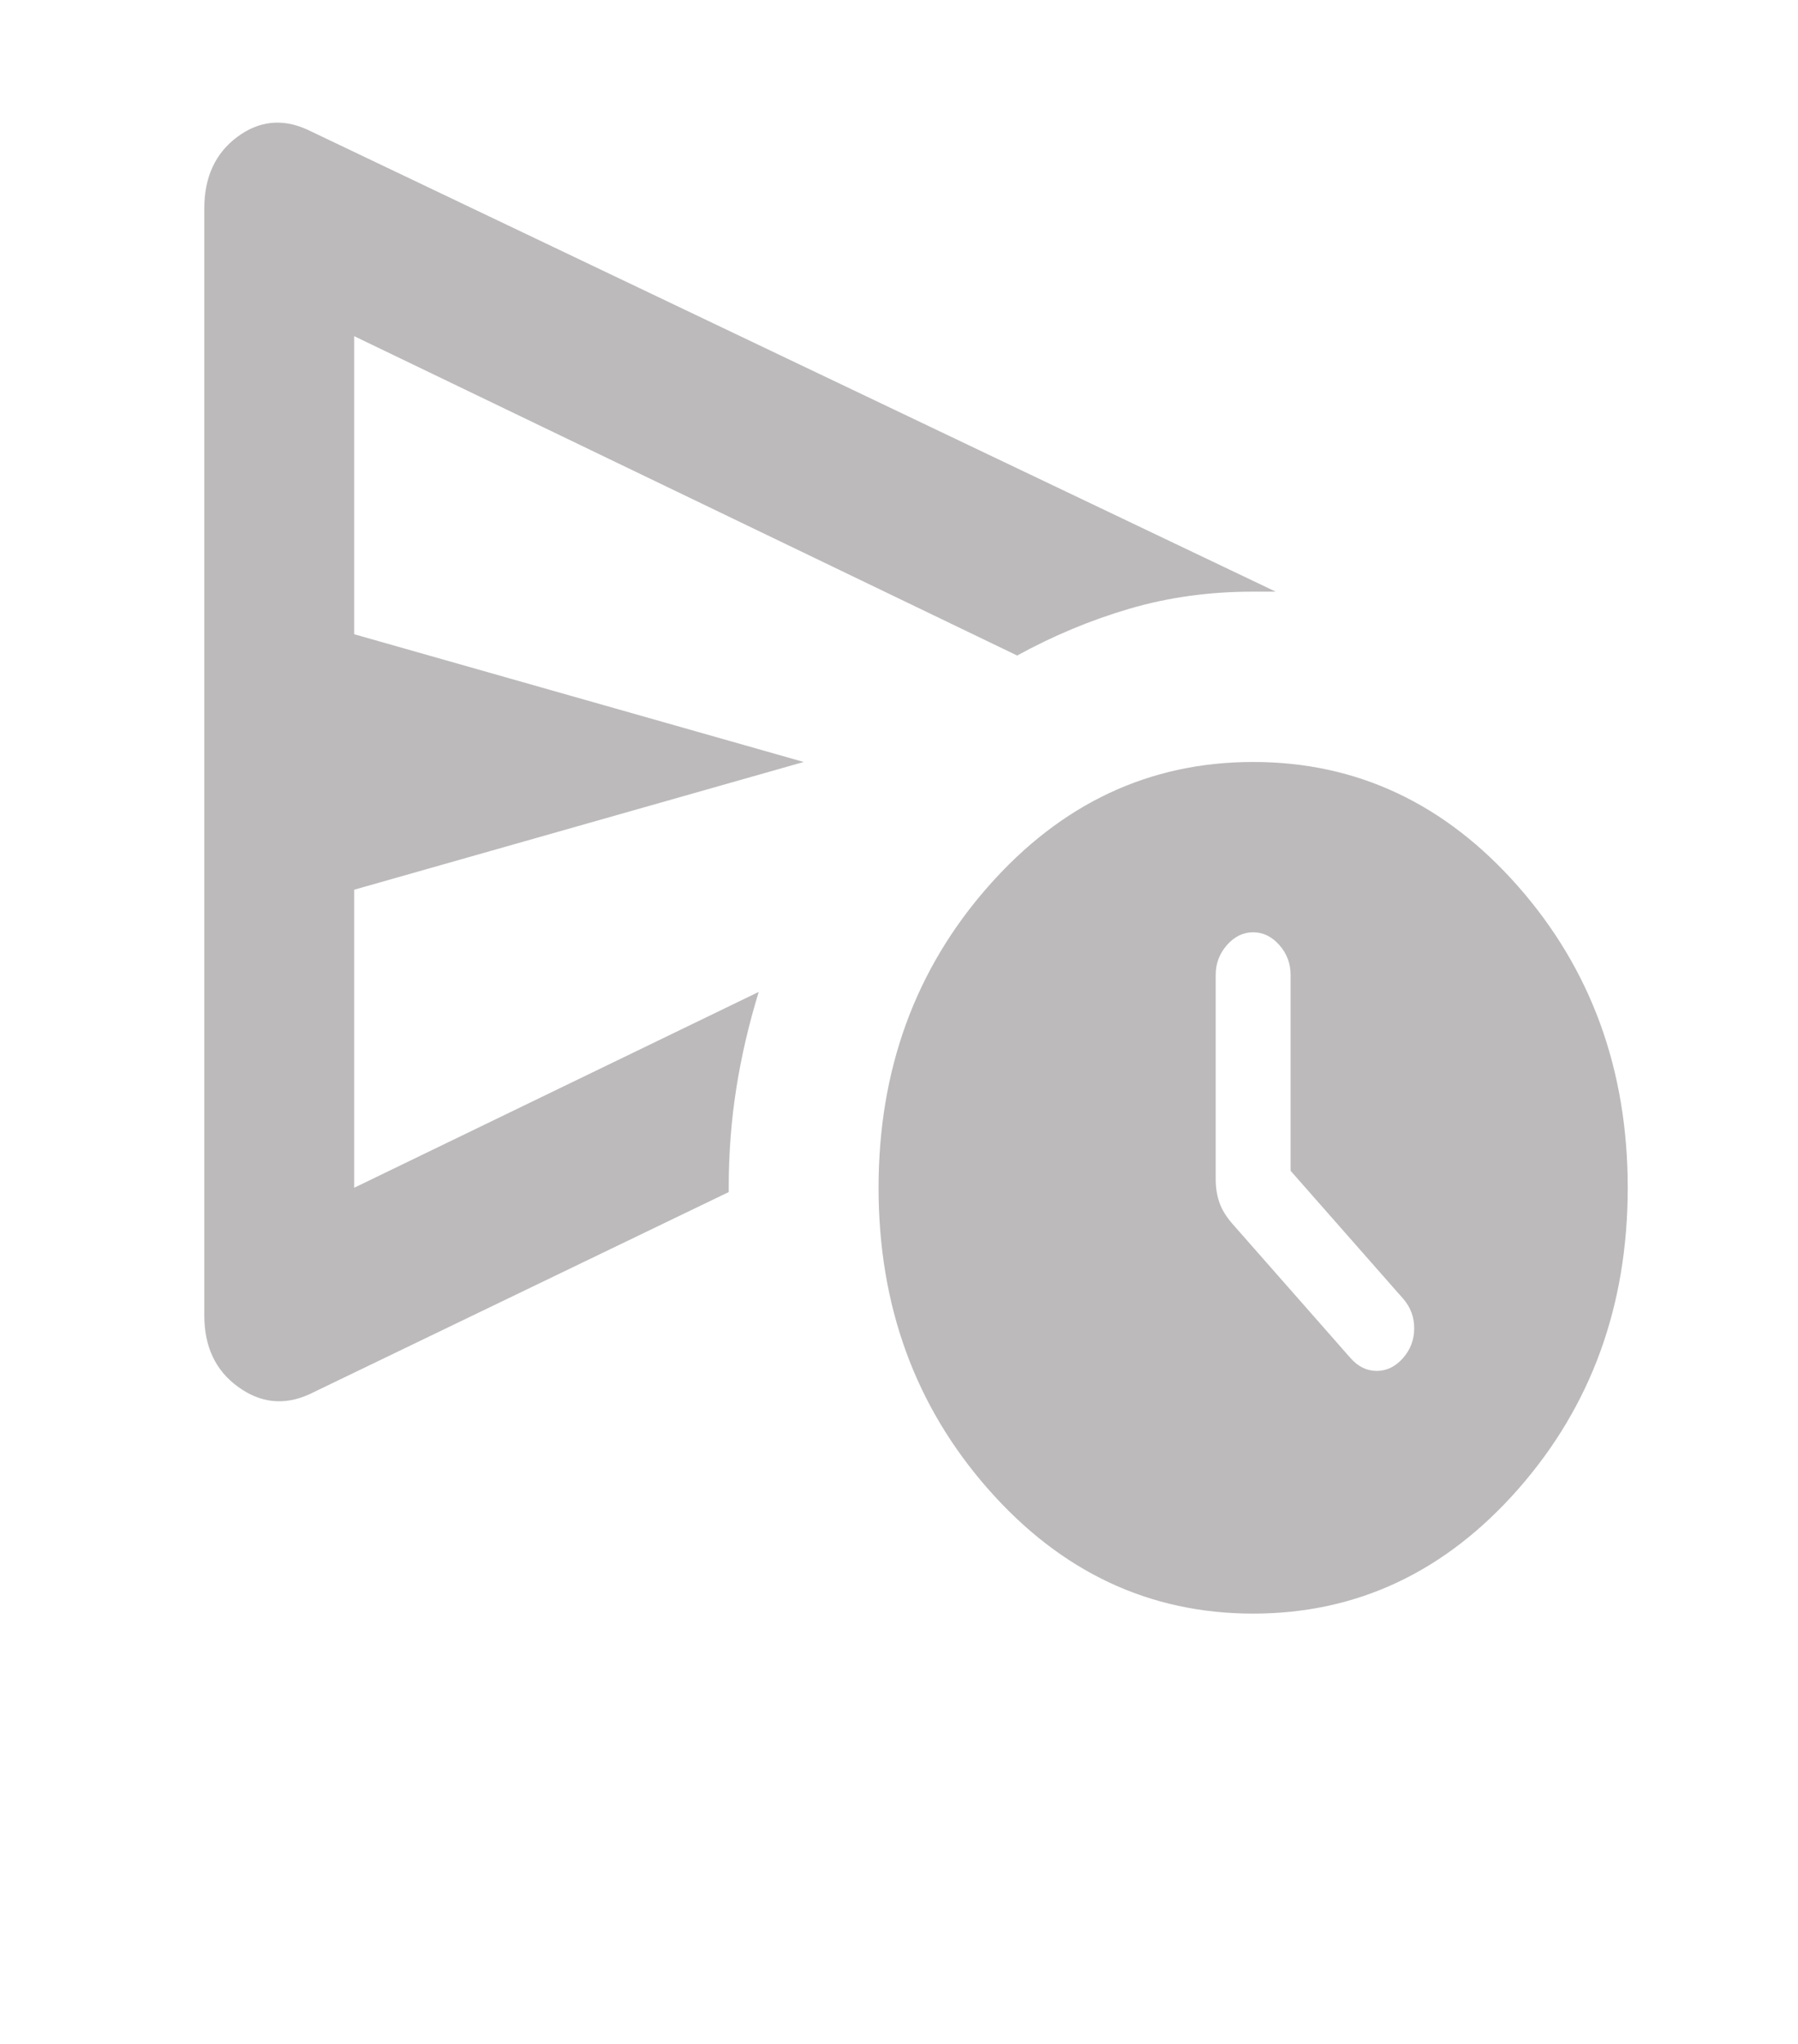 <svg width="44" height="50" viewBox="0 0 44 50" fill="none" xmlns="http://www.w3.org/2000/svg">
<path d="M5 32.181V5.098C5 4.334 5.268 3.752 5.803 3.352C6.337 2.954 6.91 2.893 7.521 3.171L31.217 14.473H30.667C29.597 14.473 28.589 14.612 27.642 14.89C26.694 15.168 25.778 15.55 24.892 16.036L8.667 8.223V15.515L19.667 18.64L8.667 21.765V29.056L18.567 24.265C18.322 25.064 18.139 25.853 18.017 26.634C17.894 27.416 17.833 28.223 17.833 29.056V29.161L7.567 34.109C6.956 34.386 6.375 34.325 5.825 33.925C5.275 33.527 5 32.945 5 32.181ZM30.667 39.473C28.131 39.473 25.969 38.458 24.182 36.427C22.394 34.395 21.5 31.939 21.5 29.056C21.5 26.175 22.394 23.718 24.182 21.686C25.969 19.655 28.131 18.64 30.667 18.64C33.203 18.64 35.365 19.655 37.153 21.686C38.94 23.718 39.833 26.175 39.833 29.056C39.833 31.939 38.94 34.395 37.153 36.427C35.365 38.458 33.203 39.473 30.667 39.473ZM34.333 33.223C34.517 33.015 34.608 32.772 34.608 32.494C34.608 32.216 34.517 31.973 34.333 31.765L31.583 28.64V23.848C31.583 23.57 31.492 23.327 31.308 23.119C31.125 22.911 30.911 22.806 30.667 22.806C30.422 22.806 30.208 22.911 30.025 23.119C29.842 23.327 29.75 23.57 29.75 23.848V28.848C29.75 29.056 29.781 29.247 29.842 29.421C29.903 29.595 30.01 29.768 30.163 29.942L33.05 33.223C33.233 33.431 33.447 33.536 33.692 33.536C33.936 33.536 34.15 33.431 34.333 33.223ZM8.667 24.265V8.223V29.056V24.265Z" fill="#BCBABA"/>
</svg>
